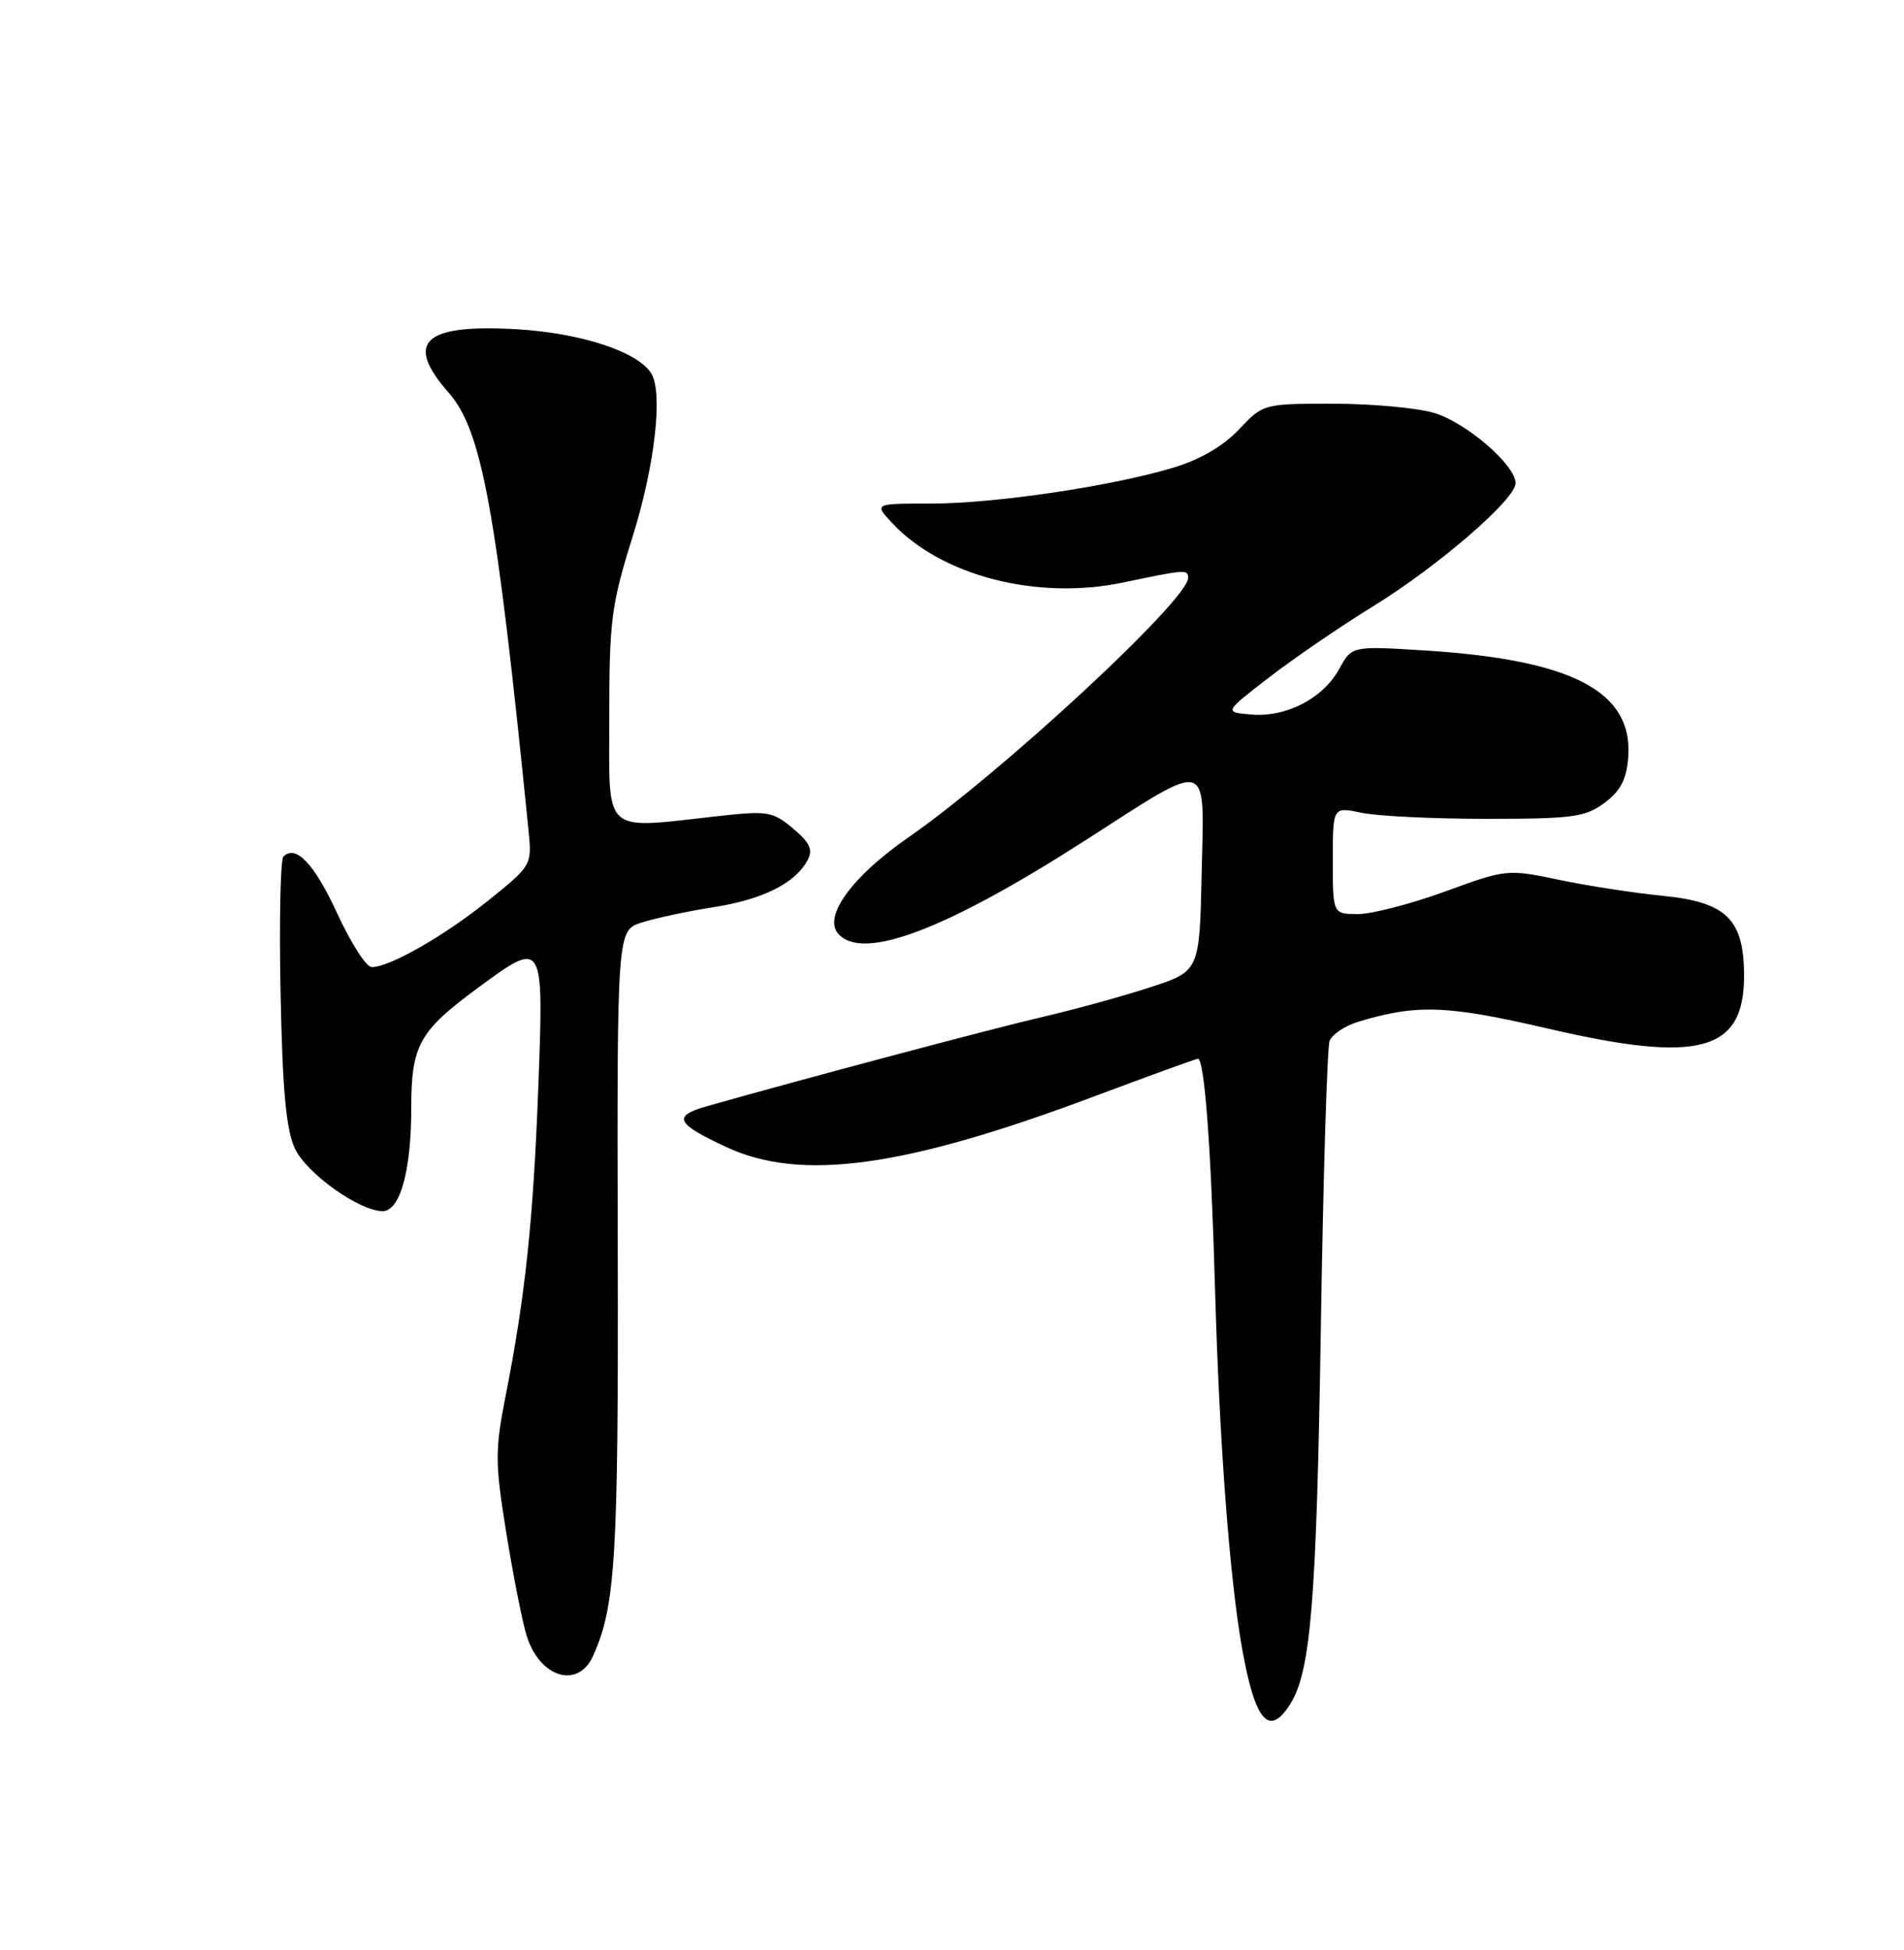 <?xml version="1.0" encoding="UTF-8" standalone="no"?>
<!DOCTYPE svg PUBLIC "-//W3C//DTD SVG 1.1//EN" "http://www.w3.org/Graphics/SVG/1.1/DTD/svg11.dtd" >
<svg xmlns="http://www.w3.org/2000/svg" xmlns:xlink="http://www.w3.org/1999/xlink" version="1.1" viewBox="0 0 250 256">
 <g >
 <path fill="currentColor"
d=" M 169.39 223.75 C 172.11 219.46 172.86 210.33 173.43 174.34 C 173.74 154.45 174.26 137.49 174.58 136.64 C 174.91 135.79 176.60 134.67 178.34 134.14 C 186.03 131.81 189.96 131.95 203.27 135.04 C 223.10 139.65 229.00 138.07 229.00 128.13 C 229.00 120.68 226.71 118.43 218.28 117.60 C 214.55 117.23 208.42 116.29 204.67 115.50 C 197.94 114.09 197.76 114.11 189.74 117.04 C 185.27 118.67 180.13 120.00 178.31 120.00 C 175.00 120.00 175.00 120.00 175.00 112.95 C 175.00 105.91 175.00 105.91 178.75 106.70 C 180.81 107.14 188.21 107.50 195.18 107.50 C 206.50 107.50 208.16 107.27 210.68 105.40 C 212.79 103.83 213.57 102.32 213.79 99.40 C 214.43 90.77 206.45 86.60 187.00 85.39 C 177.50 84.80 177.50 84.80 175.84 87.83 C 173.72 91.69 168.88 94.20 164.29 93.81 C 160.71 93.50 160.71 93.50 166.61 88.95 C 169.85 86.45 175.98 82.25 180.24 79.63 C 188.80 74.36 199.00 65.56 199.00 63.43 C 199.00 61.06 192.52 55.47 188.31 54.21 C 186.09 53.55 180.13 53.00 175.07 53.00 C 165.90 53.00 165.85 53.01 162.67 56.39 C 160.59 58.59 157.54 60.36 153.98 61.42 C 145.78 63.87 130.61 66.11 122.20 66.11 C 114.76 66.11 114.76 66.11 117.13 68.65 C 123.60 75.60 136.14 78.83 147.43 76.48 C 155.73 74.74 156.00 74.73 156.00 75.89 C 156.00 78.75 131.49 101.46 119.24 109.96 C 111.93 115.03 108.12 120.23 110.02 122.53 C 113.13 126.27 124.13 122.13 142.59 110.27 C 159.14 99.65 158.12 99.35 157.78 114.67 C 157.50 127.50 157.50 127.50 151.00 129.62 C 147.43 130.79 141.12 132.52 137.00 133.48 C 130.62 134.95 105.17 141.72 92.78 145.24 C 88.26 146.53 88.73 147.50 95.37 150.59 C 105.15 155.15 118.72 153.29 143.53 143.99 C 150.85 141.25 157.04 139.00 157.29 139.00 C 158.15 139.00 159.01 150.56 159.53 169.00 C 160.10 189.29 161.45 207.22 163.10 216.47 C 164.80 225.99 166.62 228.10 169.39 223.75 Z  M 77.85 217.43 C 80.82 210.90 81.21 204.64 81.11 163.82 C 81.02 122.15 81.02 122.15 84.26 121.11 C 86.04 120.54 90.28 119.63 93.68 119.10 C 100.14 118.09 104.42 115.96 106.03 112.94 C 106.78 111.55 106.36 110.64 104.13 108.77 C 101.49 106.54 100.79 106.42 94.39 107.13 C 78.90 108.85 80.00 109.84 80.00 94.12 C 80.00 81.42 80.26 79.41 83.09 70.37 C 85.99 61.10 87.07 51.54 85.51 49.02 C 83.74 46.16 76.25 43.71 67.79 43.22 C 55.60 42.53 53.07 44.90 58.90 51.54 C 63.29 56.53 65.16 66.81 69.40 109.05 C 69.85 113.55 69.81 113.64 64.18 118.17 C 58.33 122.88 51.06 127.03 48.79 126.96 C 48.08 126.94 46.06 123.78 44.29 119.94 C 41.28 113.40 38.84 110.82 37.21 112.46 C 36.82 112.85 36.65 120.90 36.84 130.34 C 37.09 143.15 37.57 148.33 38.72 150.78 C 40.25 154.05 47.19 159.00 50.24 159.00 C 52.53 159.00 54.00 153.71 54.00 145.49 C 54.00 137.18 55.02 135.36 62.90 129.58 C 71.38 123.35 71.41 123.40 70.68 142.75 C 70.02 160.27 68.96 170.24 66.38 183.31 C 64.98 190.43 64.99 192.03 66.49 201.31 C 67.40 206.92 68.59 212.96 69.15 214.74 C 70.85 220.23 75.87 221.78 77.85 217.43 Z "/>
</g>
</svg>